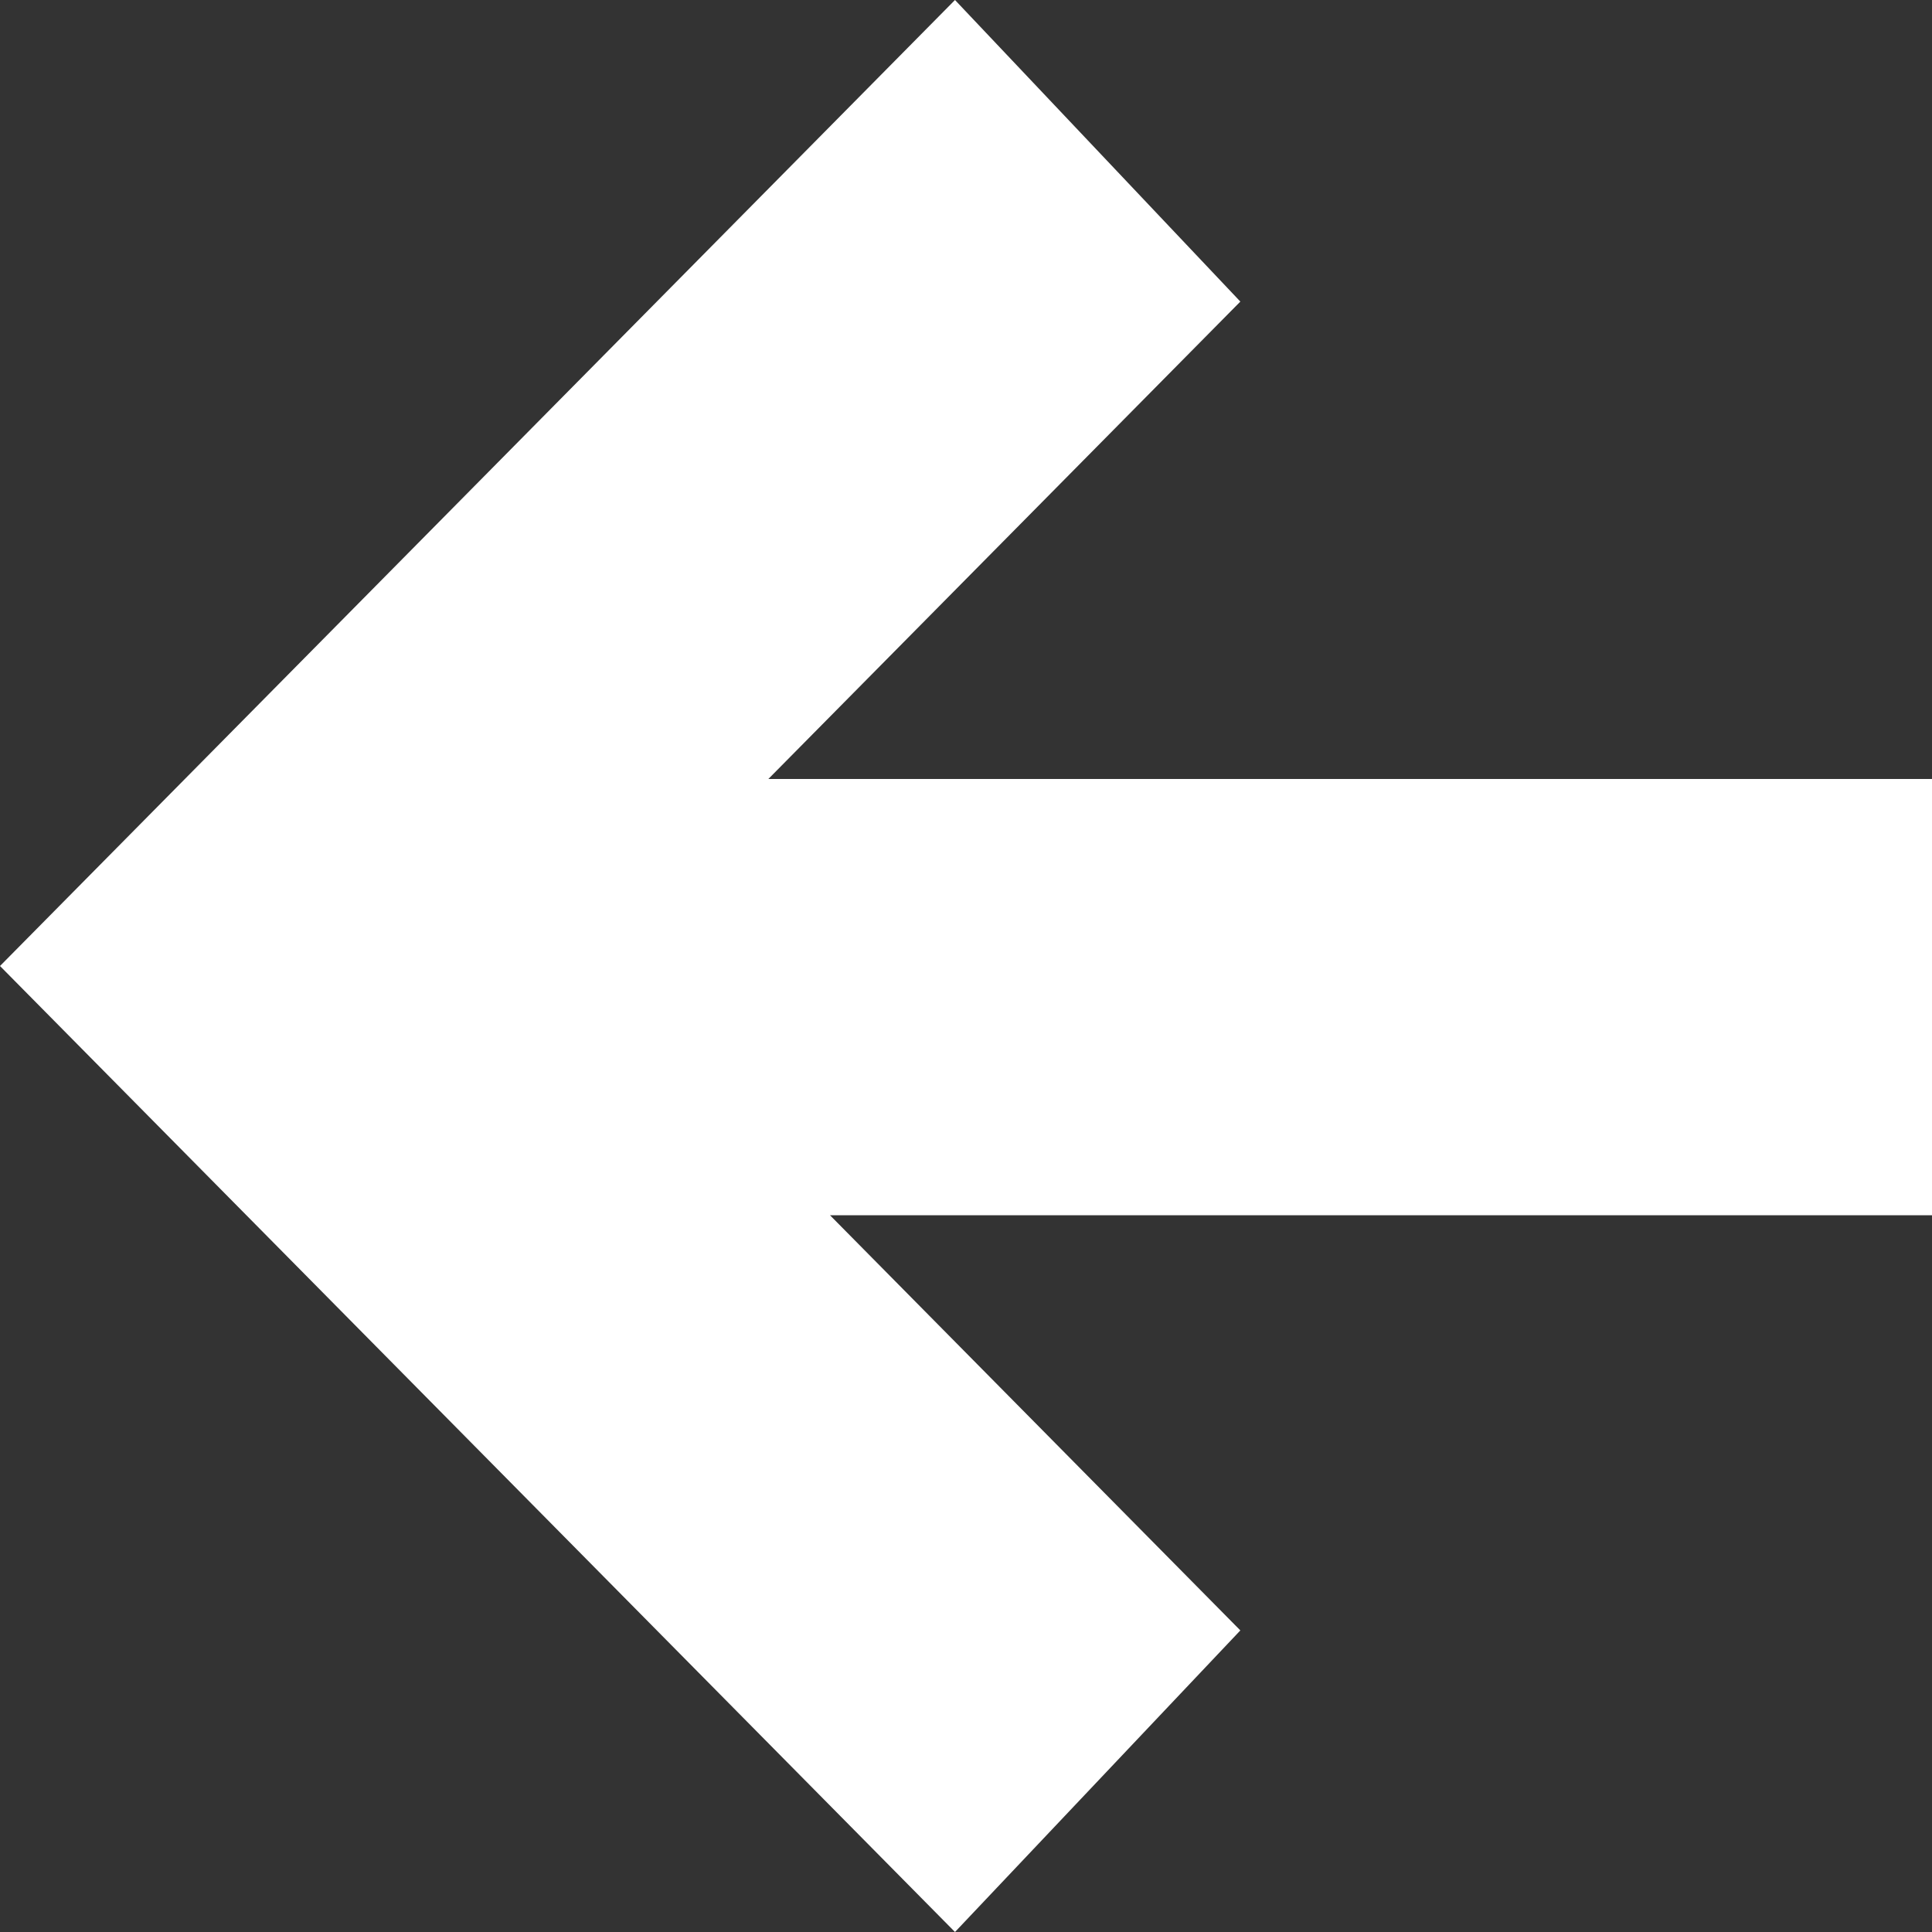 <svg width="10" height="10" viewBox="0 0 10 10" fill="none" xmlns="http://www.w3.org/2000/svg">
<rect x="0" y="0" width="10" height="10" fill="#333333" stroke="none"/>
<path d="M4.943 0L6.42 1.561L3.977 4.032L10 4.032V6.29L4.296 6.29L6.42 8.439L4.943 10L0 5L4.943 0Z" fill="white"/>
</svg>
